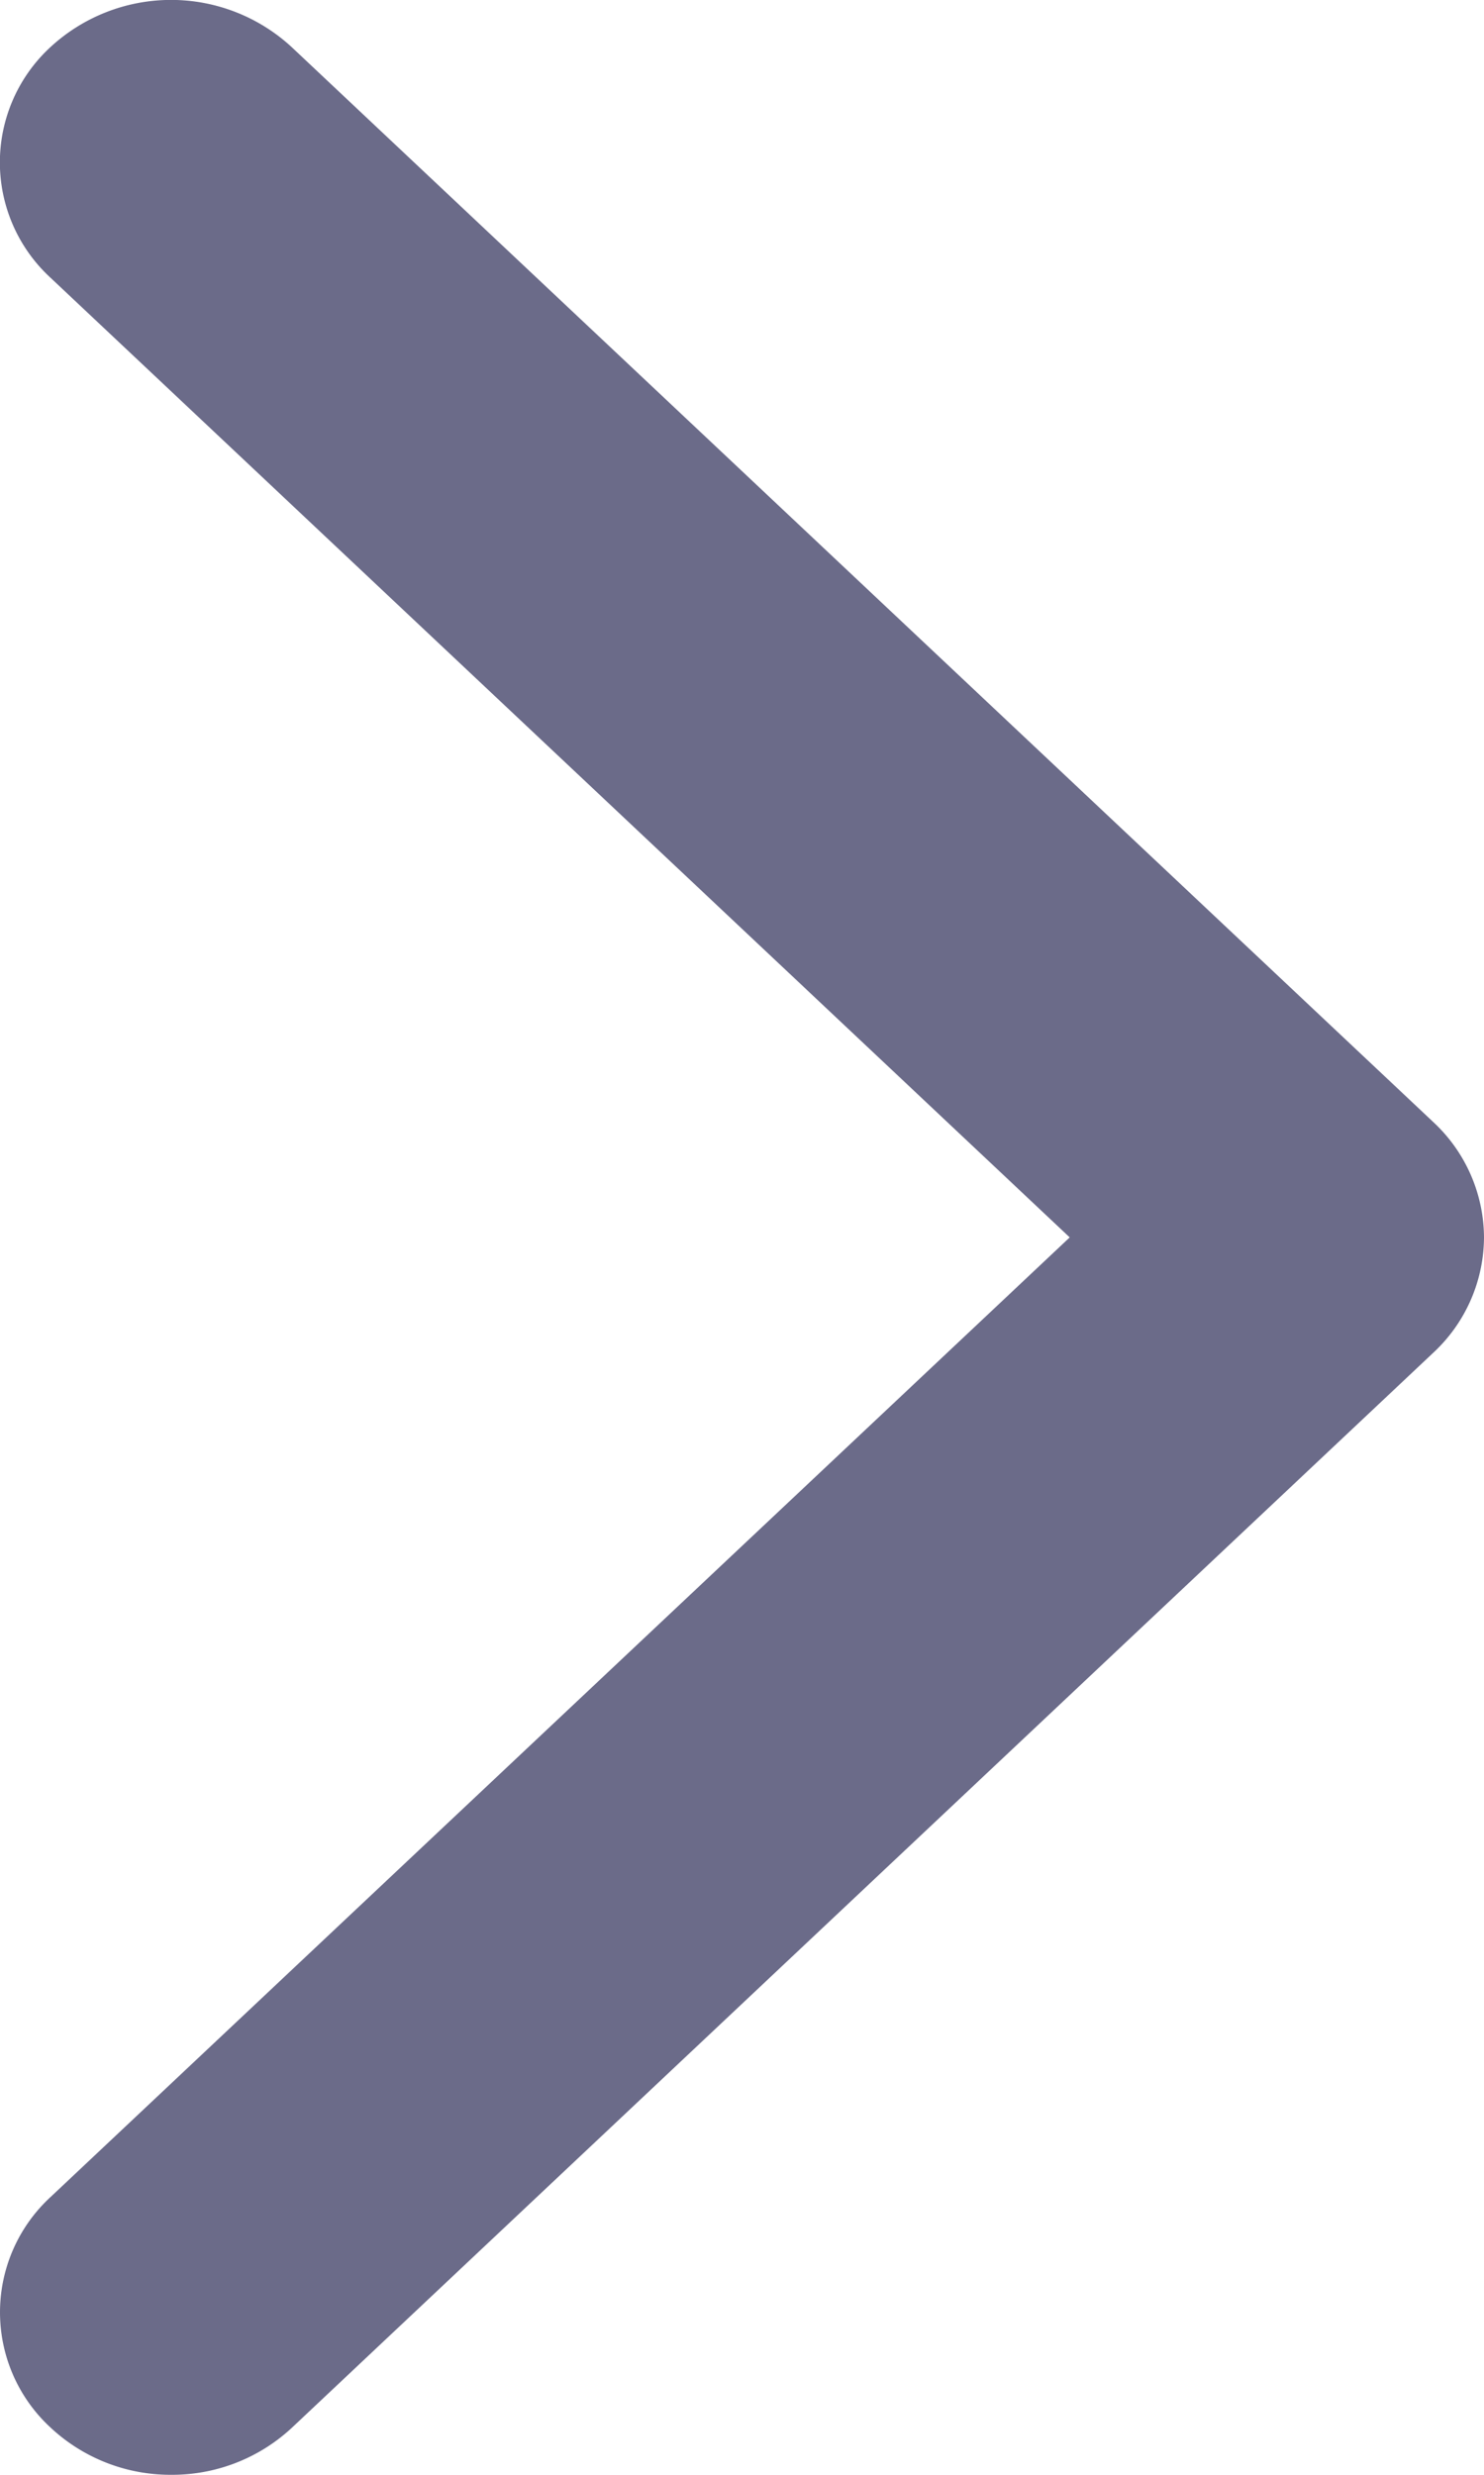 <svg xmlns="http://www.w3.org/2000/svg" width="9" height="15" viewBox="0 0 6 10">
    <path fill="#6B6B89" fill-rule="evenodd" d="M.692 10a.71.71 0 0 1-.491-.194.633.633 0 0 1 .004-.929L4.325 5 .205 1.123A.633.633 0 0 1 .2.194.719.719 0 0 1 1.18.191l4.615 4.343A.64.64 0 0 1 6 5a.64.64 0 0 1-.205.466L1.18 9.81A.71.71 0 0 1 .692 10"/>
</svg>
